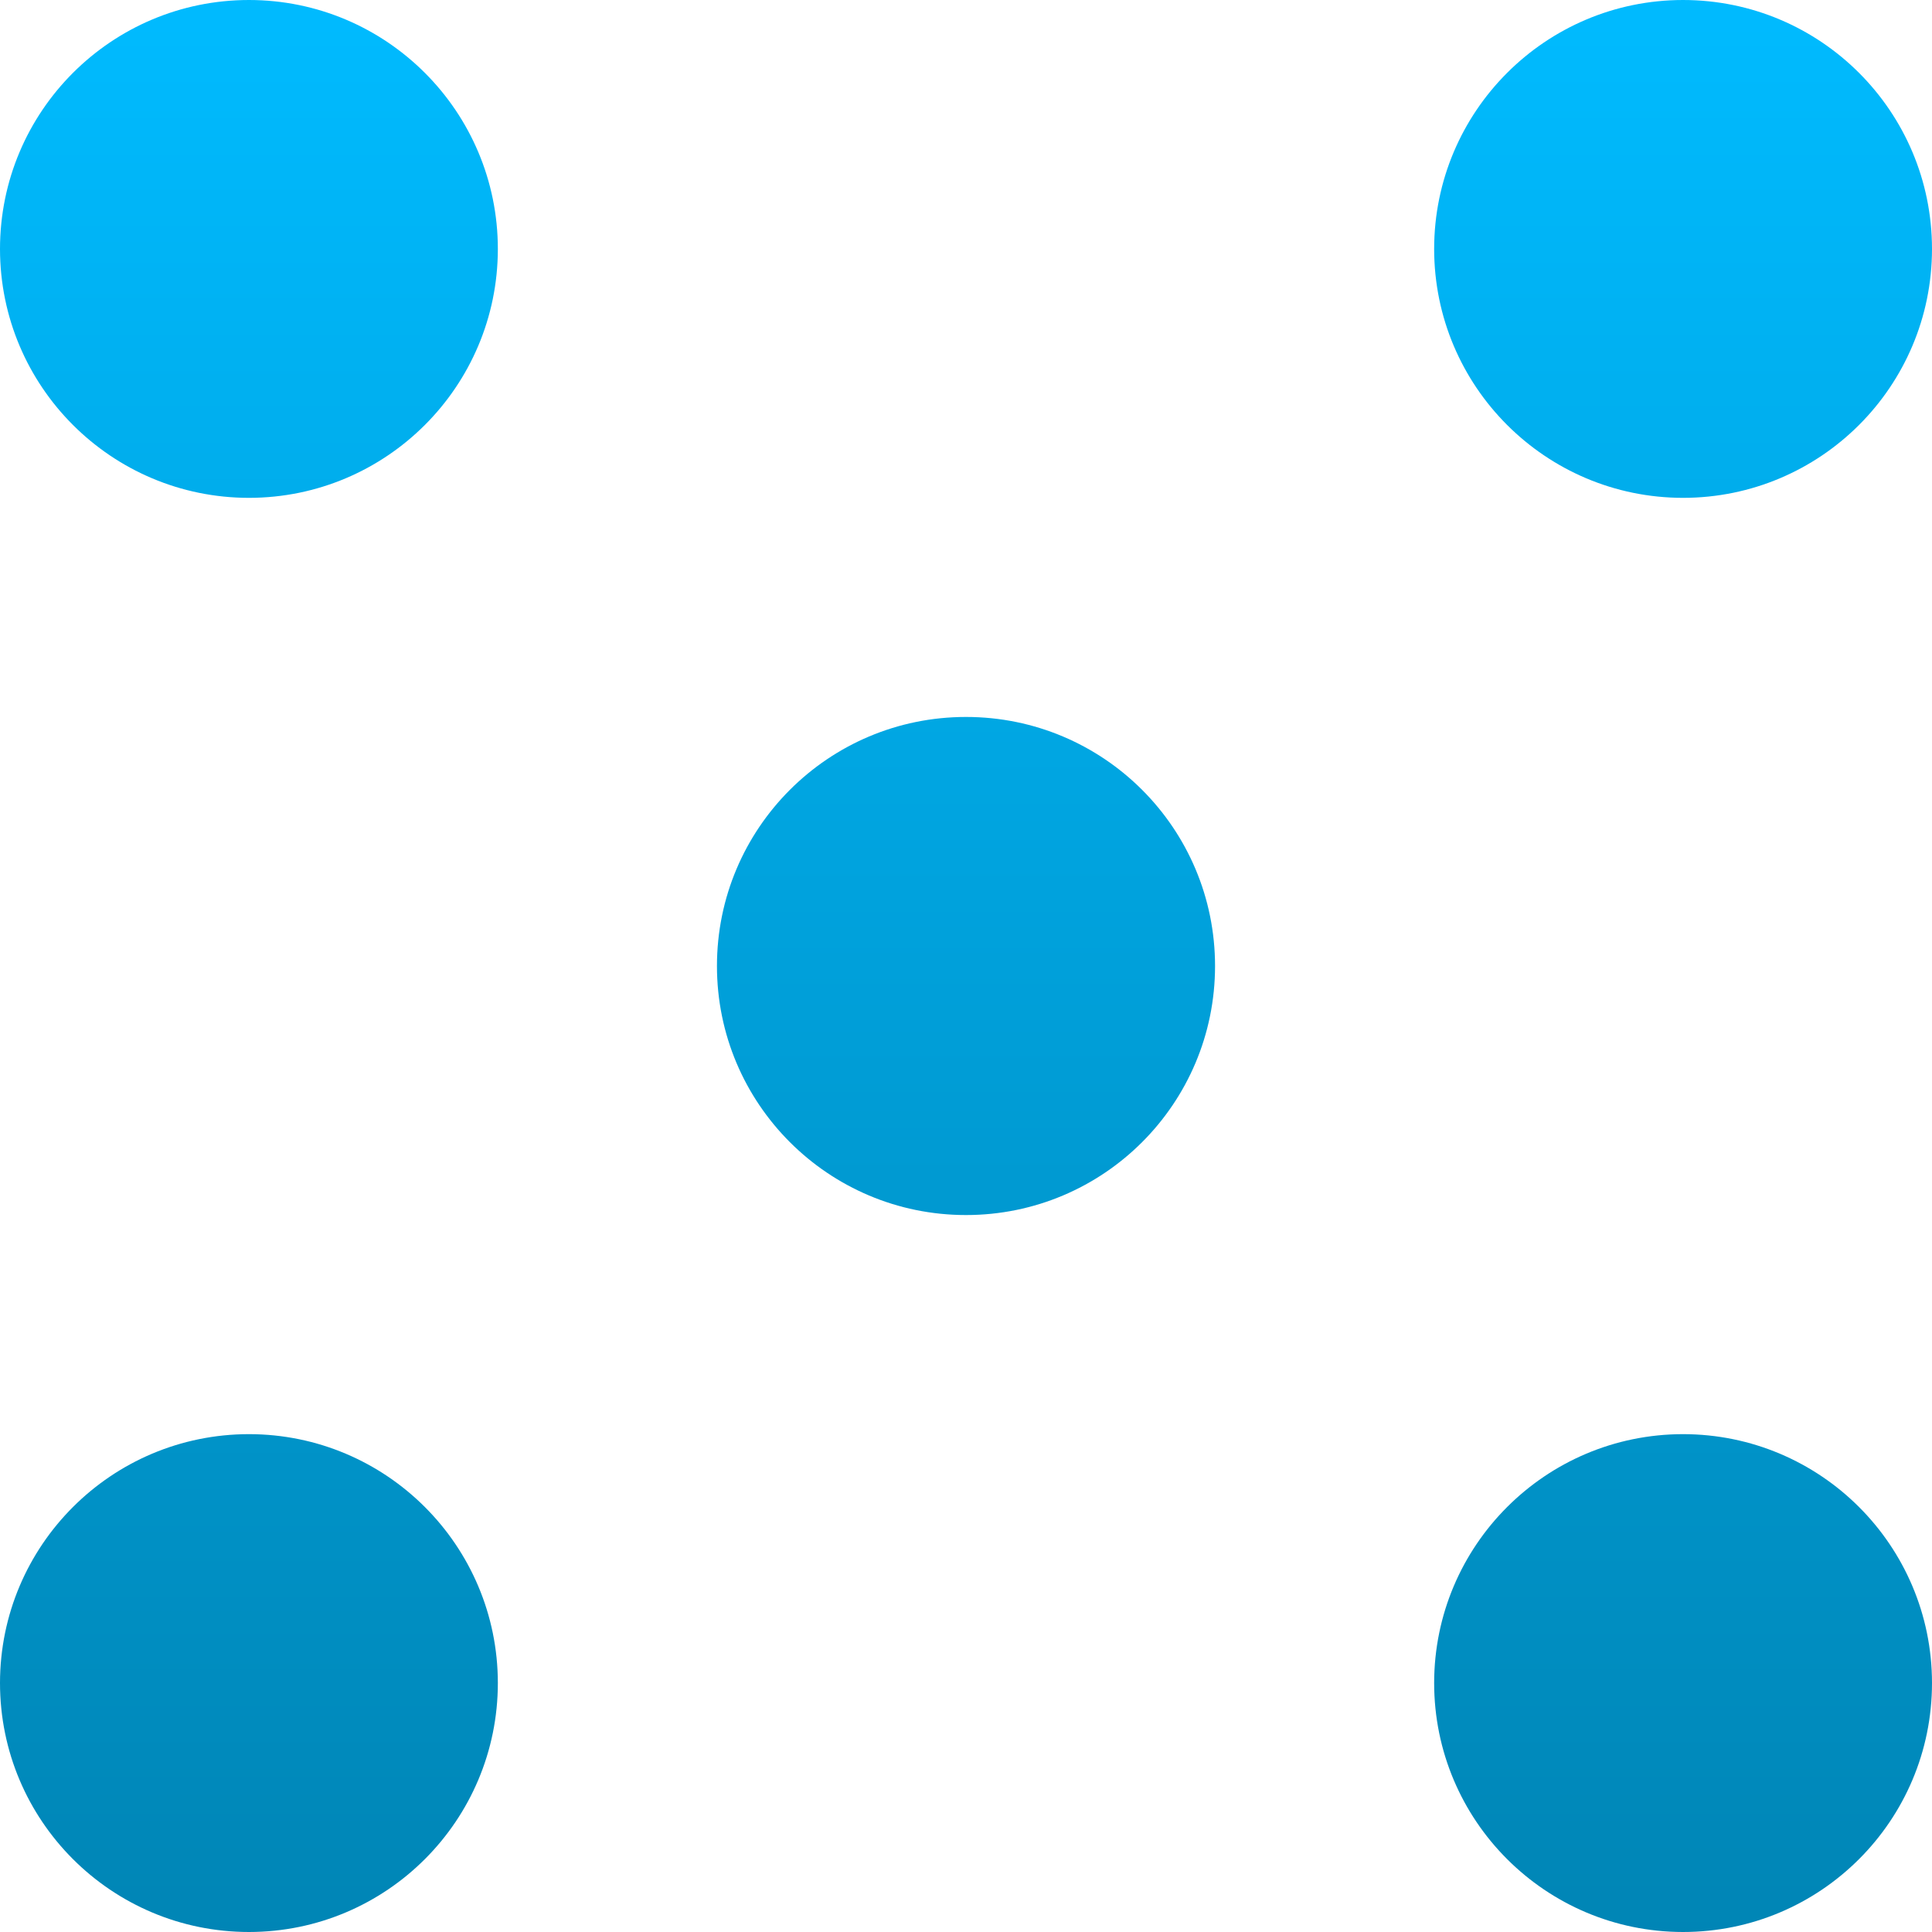 <svg xmlns="http://www.w3.org/2000/svg" xmlns:xlink="http://www.w3.org/1999/xlink" width="64" height="64" viewBox="0 0 64 64" version="1.1">
<defs>
<linearGradient id="linear0" gradientUnits="userSpaceOnUse" x1="0" y1="0" x2="0" y2="1" gradientTransform="matrix(64,0,0,64,0,0)">
<stop offset="0" style="stop-color:#00bbff;stop-opacity:1;"/>
<stop offset="1" style="stop-color:#0085b5;stop-opacity:1;"/>
</linearGradient>
</defs>
<g id="surface1">
<path style=" stroke:none;fill-rule:evenodd;fill:url(#linear0);" d="M 8.25 0 C 3.691 0 0 3.691 0 8.25 C 0.004 12.805 3.695 16.492 8.25 16.492 C 12.801 16.488 16.488 12.801 16.492 8.25 C 16.492 3.695 12.805 0.004 8.25 0 Z M 55.75 0 C 51.195 0.004 47.508 3.695 47.508 8.25 C 47.512 12.801 51.199 16.488 55.75 16.492 C 60.305 16.492 63.996 12.805 64 8.25 C 64 3.691 60.309 0 55.75 0 Z M 32 23.75 C 27.441 23.75 23.75 27.441 23.75 32 C 23.75 36.559 27.441 40.25 32 40.25 C 36.559 40.25 40.25 36.559 40.25 32 C 40.25 27.441 36.559 23.75 32 23.75 Z M 8.25 47.508 C 3.695 47.508 0.004 51.195 0 55.75 C 0 60.309 3.691 64 8.25 64 C 12.805 63.996 16.492 60.305 16.492 55.75 C 16.488 51.199 12.801 47.512 8.25 47.508 Z M 55.75 47.508 C 51.199 47.512 47.512 51.199 47.508 55.75 C 47.508 60.305 51.195 63.996 55.75 64 C 60.309 64 64 60.309 64 55.75 C 63.996 51.195 60.305 47.508 55.75 47.508 Z M 55.75 47.508 "/>
</g>
</svg>
